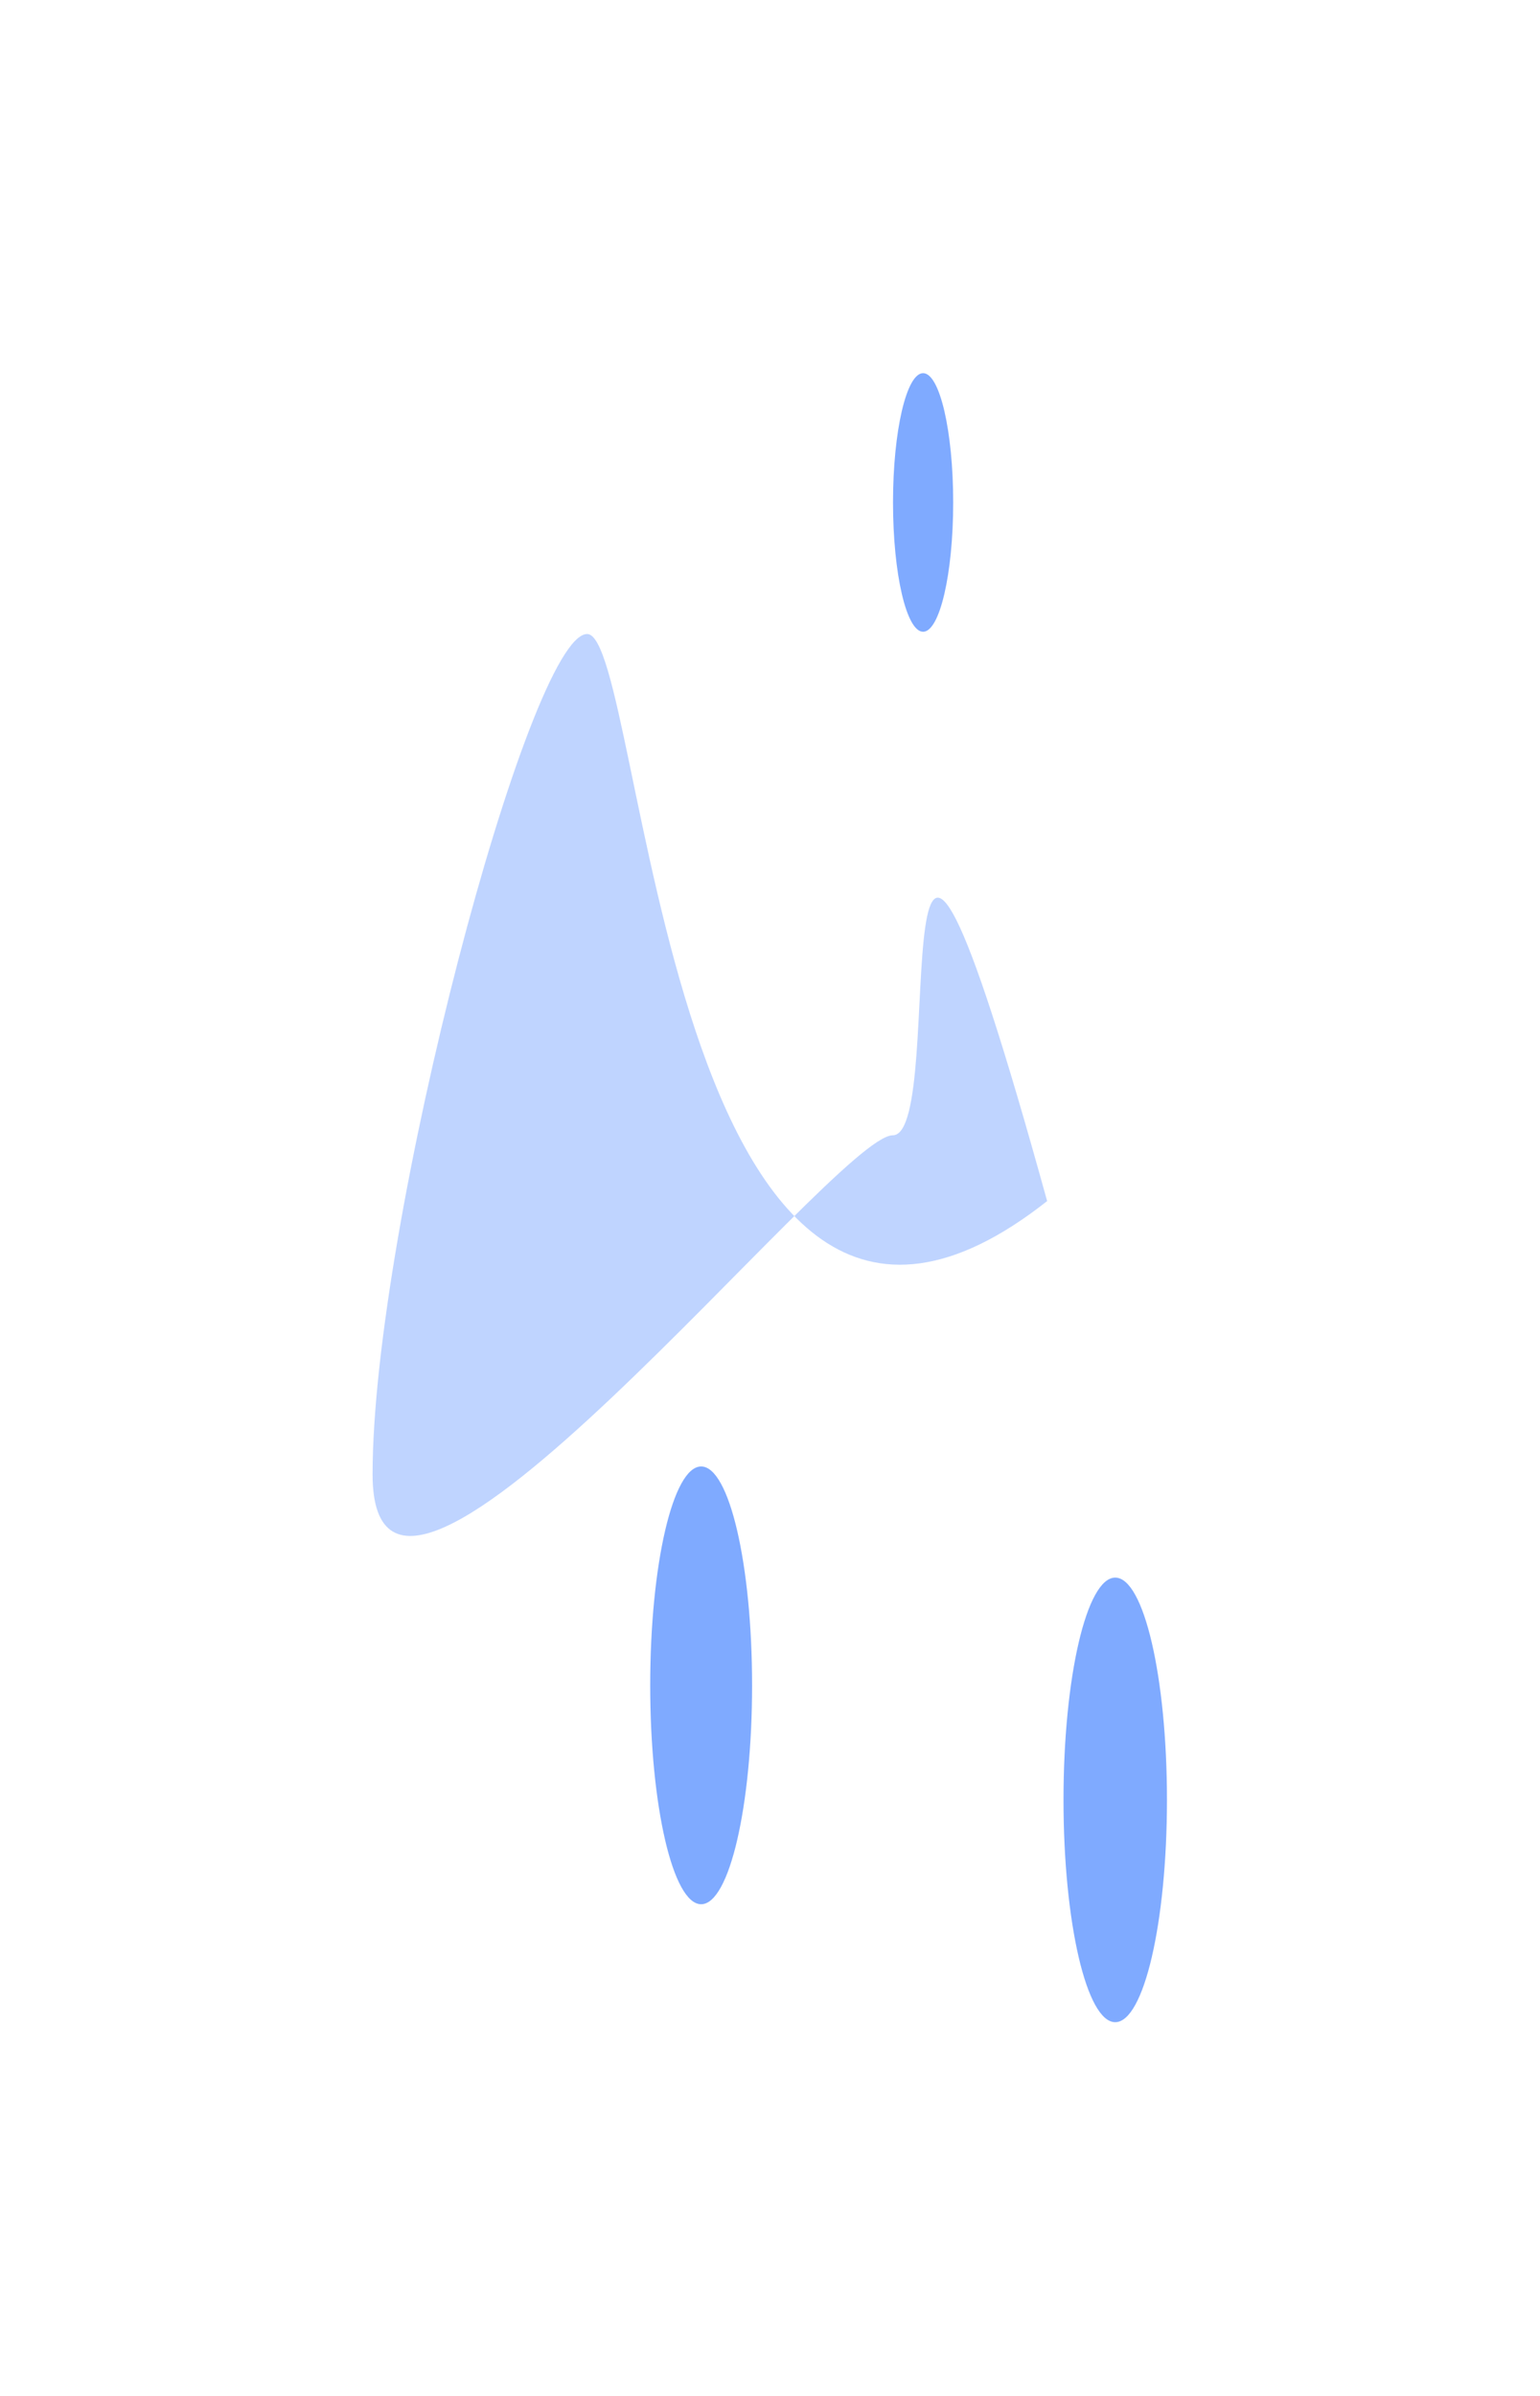 <svg width="620" height="964" viewBox="0 0 620 964" fill="none" xmlns="http://www.w3.org/2000/svg">
<g filter="url(#filter0_f_389_1417)">
<path d="M421.575 483.227C350.175 224.968 382.773 456.762 359.419 456.762C336.064 456.762 150 693.489 150 593.192C150 492.896 213.027 255.083 236.381 255.083C259.736 255.083 267.619 604.6 421.575 483.227Z" fill="#0057FF" fill-opacity="0.25"/>
</g>
<g filter="url(#filter1_f_389_1417)">
<ellipse cx="448.988" cy="724.147" rx="20.825" ry="89.433" fill="#0057FF" fill-opacity="0.5"/>
</g>
<g filter="url(#filter2_f_389_1417)">
<ellipse cx="371.637" cy="202.153" rx="12.113" ry="52.017" fill="#0057FF" fill-opacity="0.5"/>
</g>
<g filter="url(#filter3_f_389_1417)">
<ellipse cx="282.281" cy="678.062" rx="20.506" ry="88.064" fill="#0057FF" fill-opacity="0.5"/>
</g>
<defs>
<filter id="filter0_f_389_1417" x="0" y="105.083" width="571.575" height="662.876" filterUnits="userSpaceOnUse" color-interpolation-filters="sRGB">
<feFlood flood-opacity="0" result="BackgroundImageFix"/>
<feBlend mode="normal" in="SourceGraphic" in2="BackgroundImageFix" result="shape"/>
<feGaussianBlur stdDeviation="75" result="effect1_foregroundBlur_389_1417"/>
</filter>
<filter id="filter1_f_389_1417" x="278.163" y="484.715" width="341.65" height="478.865" filterUnits="userSpaceOnUse" color-interpolation-filters="sRGB">
<feFlood flood-opacity="0" result="BackgroundImageFix"/>
<feBlend mode="normal" in="SourceGraphic" in2="BackgroundImageFix" result="shape"/>
<feGaussianBlur stdDeviation="75" result="effect1_foregroundBlur_389_1417"/>
</filter>
<filter id="filter2_f_389_1417" x="209.525" y="0.136" width="324.225" height="404.034" filterUnits="userSpaceOnUse" color-interpolation-filters="sRGB">
<feFlood flood-opacity="0" result="BackgroundImageFix"/>
<feBlend mode="normal" in="SourceGraphic" in2="BackgroundImageFix" result="shape"/>
<feGaussianBlur stdDeviation="75" result="effect1_foregroundBlur_389_1417"/>
</filter>
<filter id="filter3_f_389_1417" x="111.775" y="439.999" width="341.012" height="476.127" filterUnits="userSpaceOnUse" color-interpolation-filters="sRGB">
<feFlood flood-opacity="0" result="BackgroundImageFix"/>
<feBlend mode="normal" in="SourceGraphic" in2="BackgroundImageFix" result="shape"/>
<feGaussianBlur stdDeviation="75" result="effect1_foregroundBlur_389_1417"/>
</filter>
</defs>
</svg>
